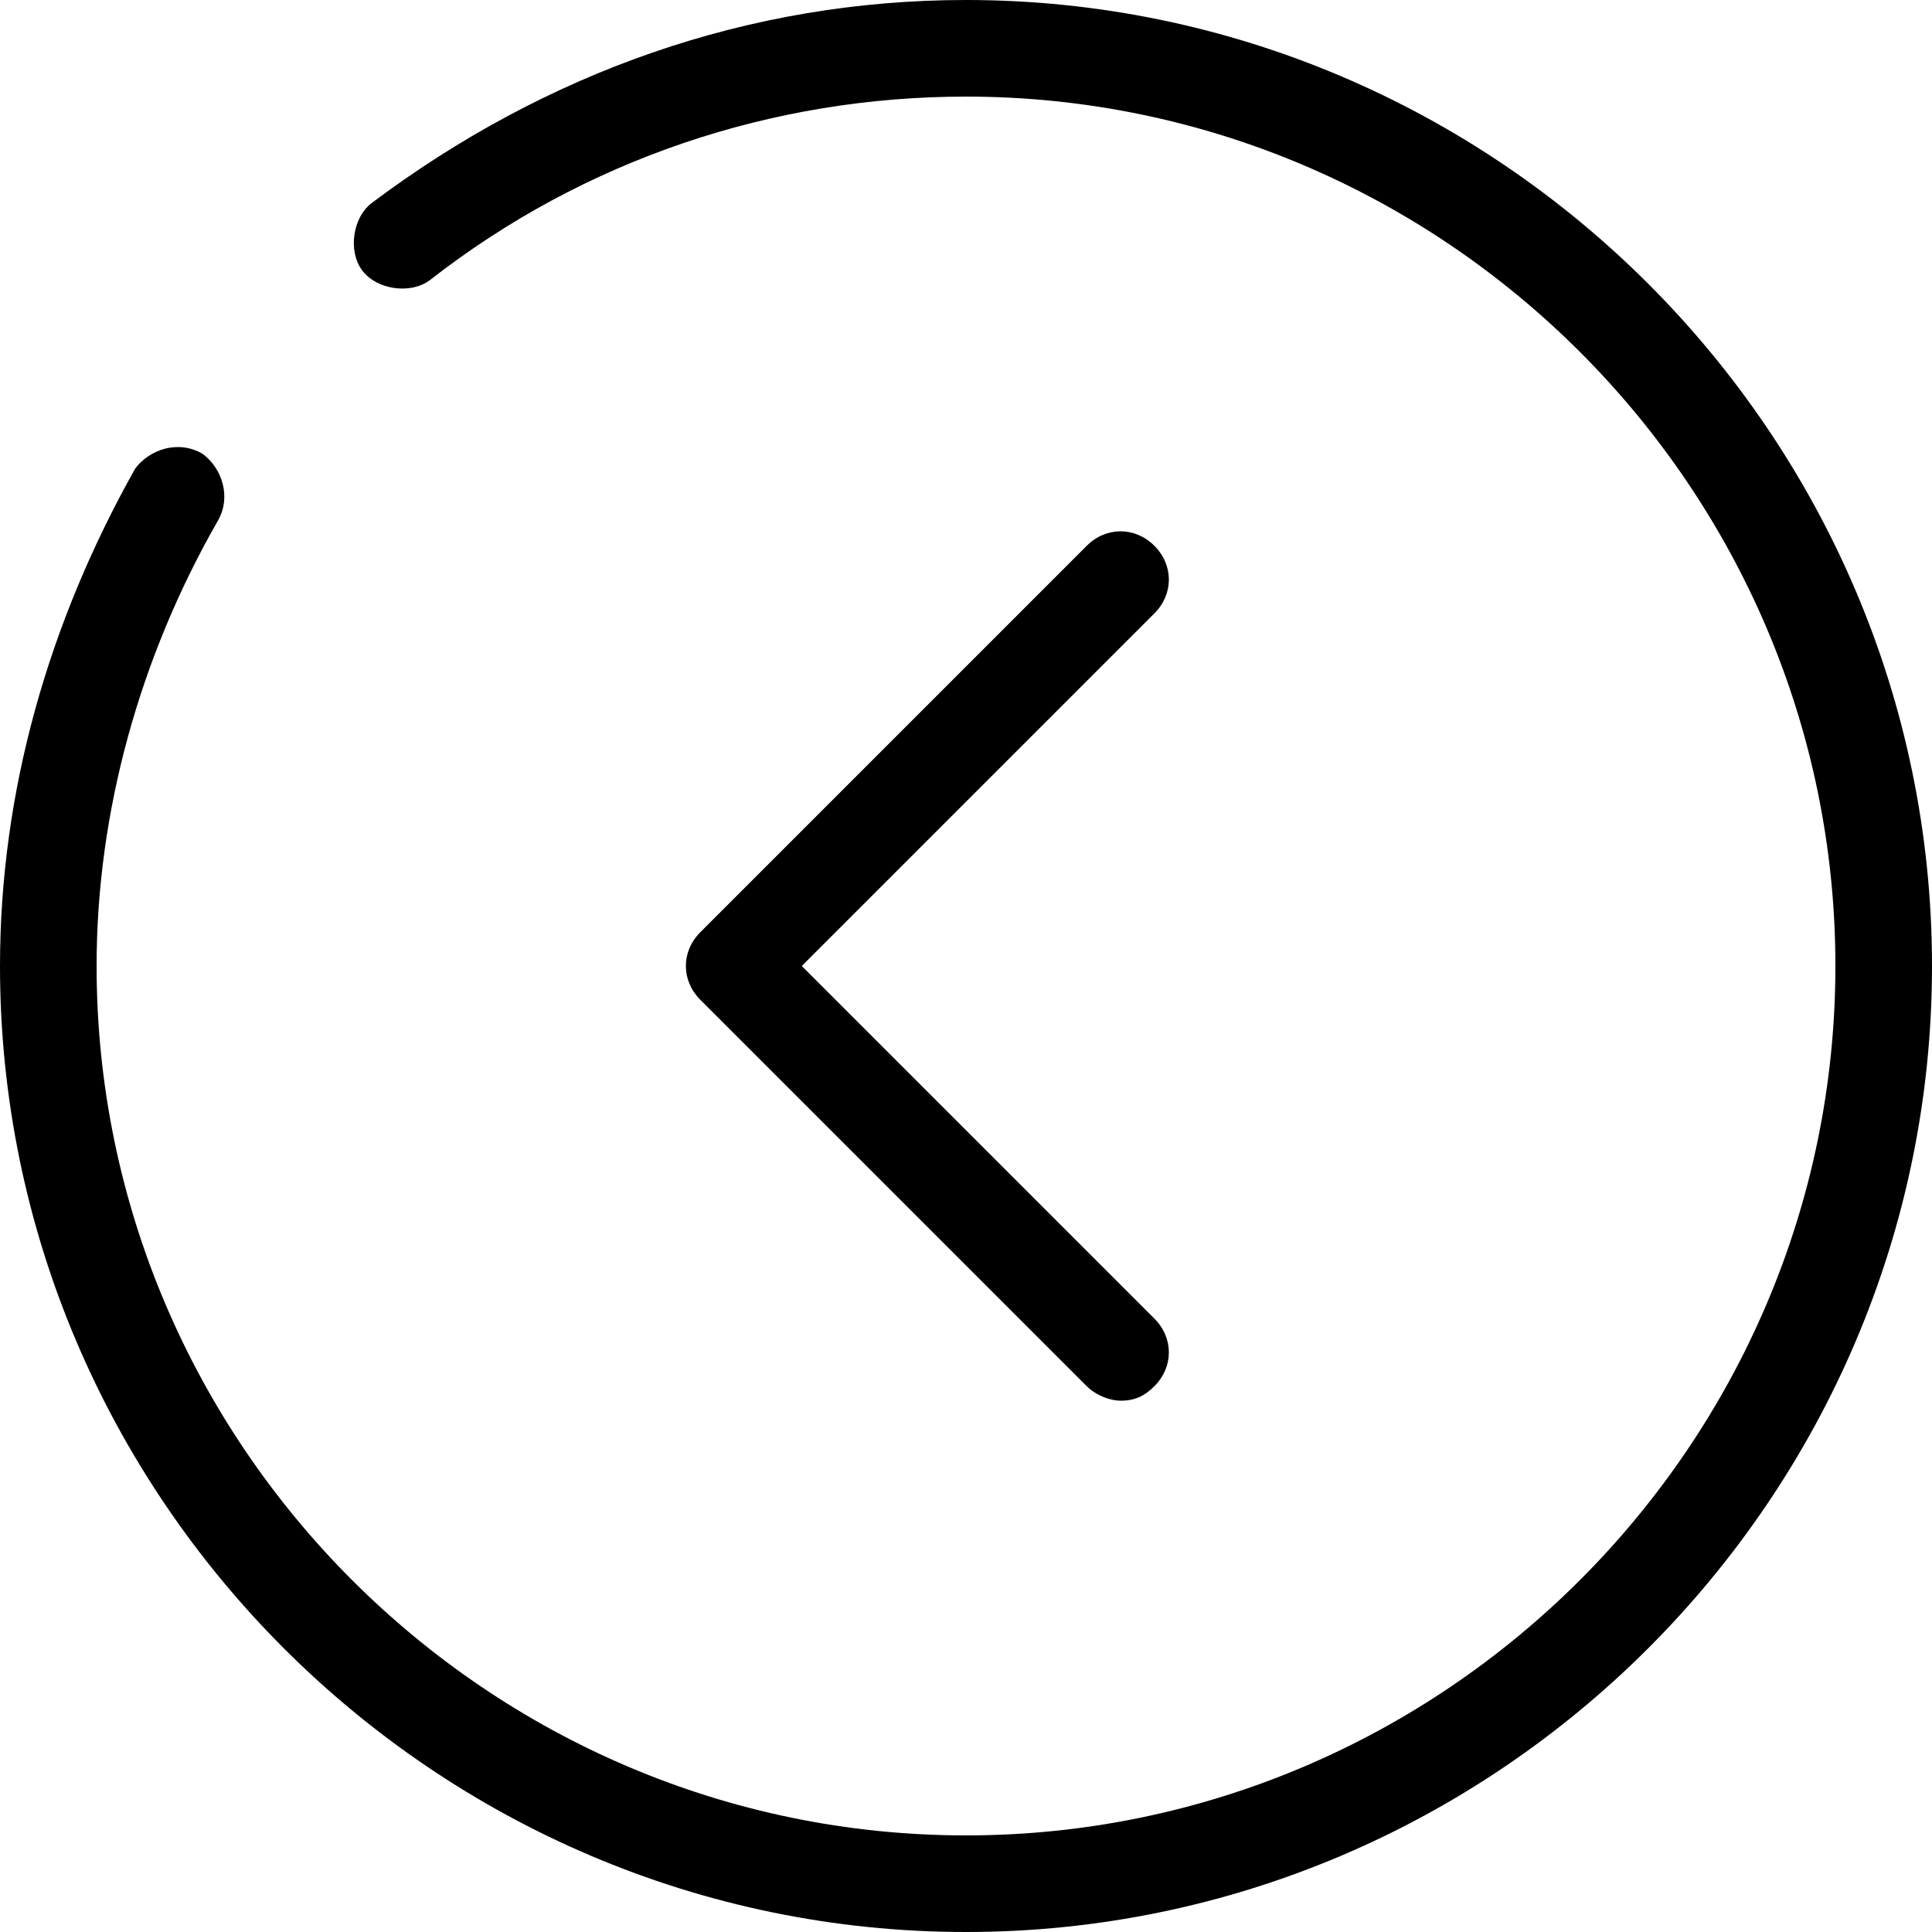 <svg xmlns="http://www.w3.org/2000/svg" width="56" height="56" fill="none" viewBox="0 0 56 56"><g clip-path="url(#clip0_9_147)"><path fill="#000" d="M32.48 40.6C32.9 40.6 33.18 40.46 33.46 40.18C34.02 39.62 34.02 38.78 33.46 38.22L23.24 28L33.46 17.78C34.02 17.22 34.02 16.38 33.46 15.82C32.9 15.26 32.06 15.26 31.5 15.82L20.3 27.02C19.74 27.58 19.74 28.42 20.3 28.98L31.5 40.18C31.78 40.46 32.2 40.6 32.48 40.6Z"/><path fill="#000" d="M28 56C43.4 56 56 43.4 56 28C56 12.6 43.4 0 28 0C21.7 0 15.82 2.1 10.78 5.88C10.22 6.3 10.08 7.28 10.5 7.84C10.92 8.4 11.9 8.54 12.46 8.12C16.94 4.62 22.4 2.8 28 2.8C41.86 2.8 53.2 14.14 53.2 28C53.2 41.86 41.86 53.2 28 53.2C14.14 53.2 2.8 41.86 2.8 28C2.8 23.52 4.06 19.04 6.3 15.12C6.72 14.42 6.44 13.58 5.88 13.16C5.18 12.74 4.34 13.02 3.92 13.58C1.4 18.06 0 22.96 0 28C0 43.4 12.6 56 28 56Z"/></g><defs><clipPath id="clip0_9_147"><rect width="56" height="56" fill="#fff" transform="matrix(-1 0 0 1 56 0)"/></clipPath></defs></svg>